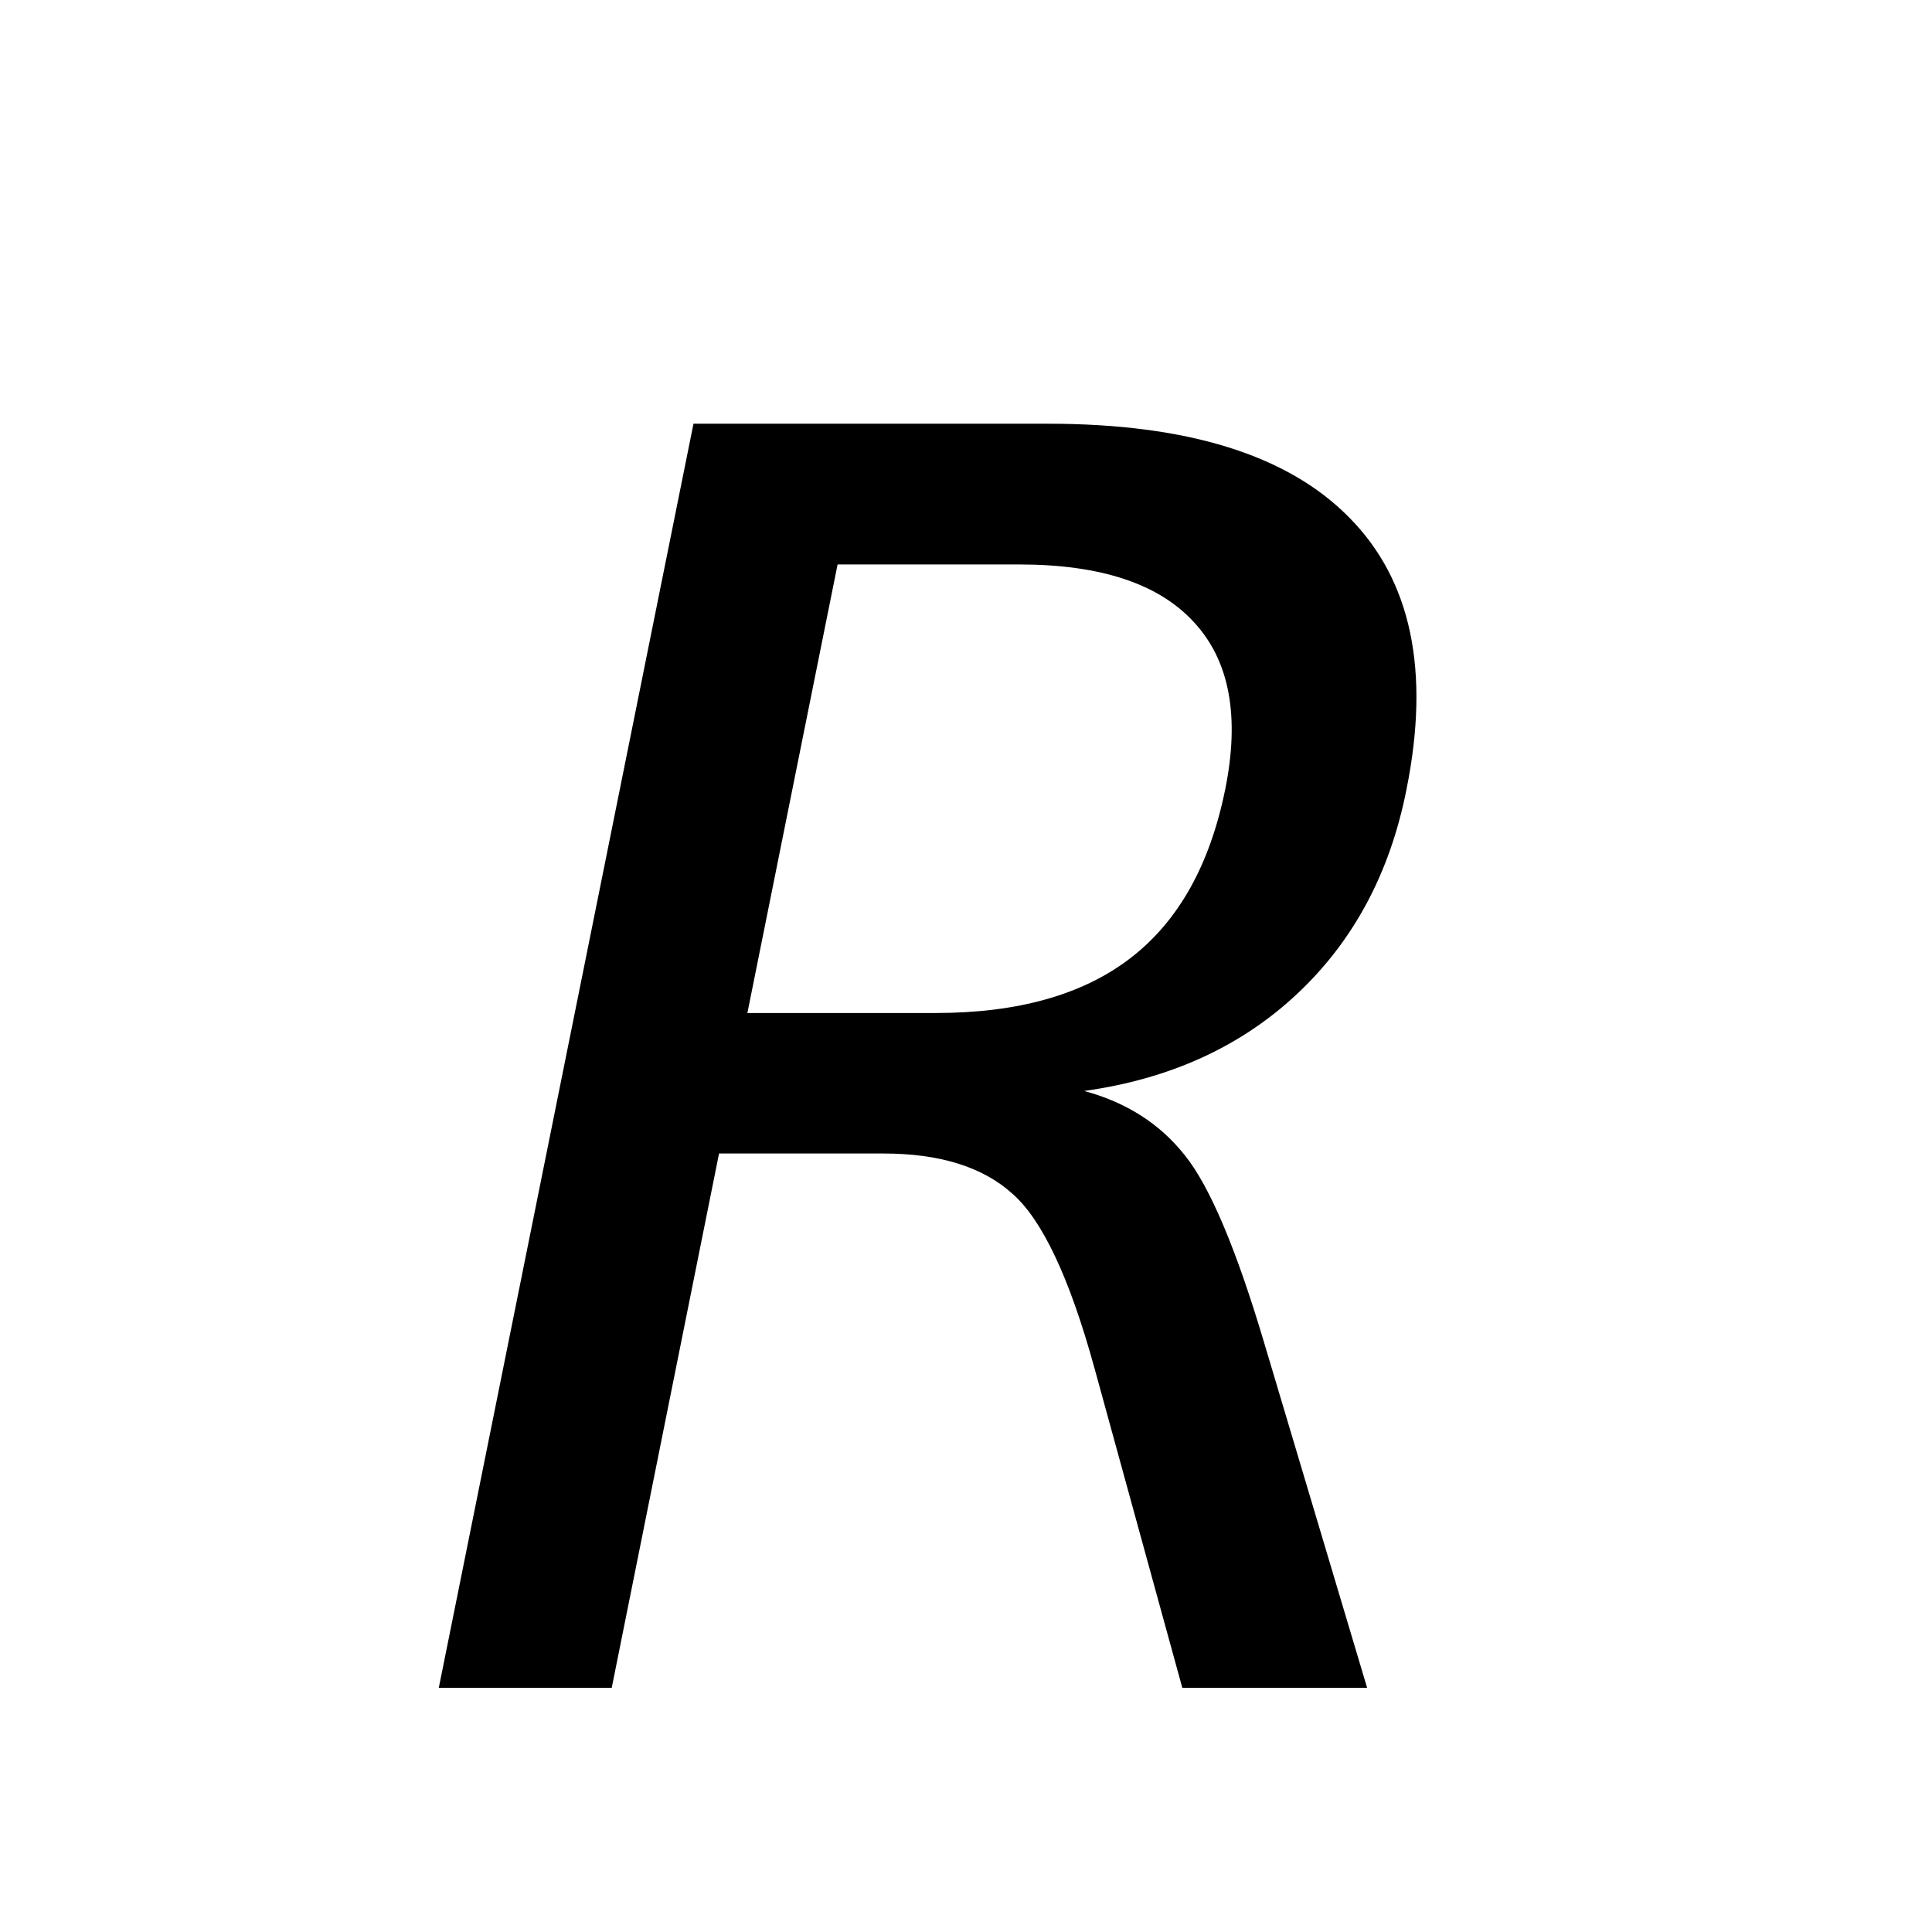 <svg xmlns="http://www.w3.org/2000/svg" xmlns:svg="http://www.w3.org/2000/svg" id="svg2" width="16" height="16" version="1.1"><g id="layer1" transform="translate(0,-1036.362)"><g style="font-size:14.403px;font-style:normal;font-weight:400;line-height:125%;letter-spacing:0;word-spacing:0;fill:#000;fill-opacity:1;stroke:none;font-family:Sans" id="text3997" transform="scale(1.003,0.997)"><path style="font-style:italic;font-variant:normal;font-stretch:normal;font-family:Monospace;-inkscape-font-specification:Monospace Italic" id="path4002" d="m 8.953,1048.543 c 0.347,0.094 0.624,0.272 0.83,0.534 0.206,0.258 0.424,0.776 0.654,1.554 l 0.851,2.869 -1.526,0 -0.724,-2.651 c -0.206,-0.755 -0.434,-1.24 -0.682,-1.456 -0.244,-0.22 -0.598,-0.331 -1.062,-0.331 l -1.357,0 -0.886,4.438 -1.428,0 2.103,-10.5 2.926,0 c 1.153,0 1.983,0.26 2.49,0.781 0.511,0.52 0.668,1.273 0.471,2.257 -0.136,0.694 -0.438,1.261 -0.907,1.702 -0.464,0.436 -1.048,0.703 -1.751,0.802 m -2.039,-4.374 -0.745,3.727 1.554,0 c 0.68,0 1.217,-0.152 1.61,-0.457 0.394,-0.305 0.654,-0.771 0.781,-1.399 0.122,-0.605 0.037,-1.067 -0.253,-1.385 -0.291,-0.324 -0.774,-0.485 -1.449,-0.485 l -1.498,0"/></g></g></svg>
